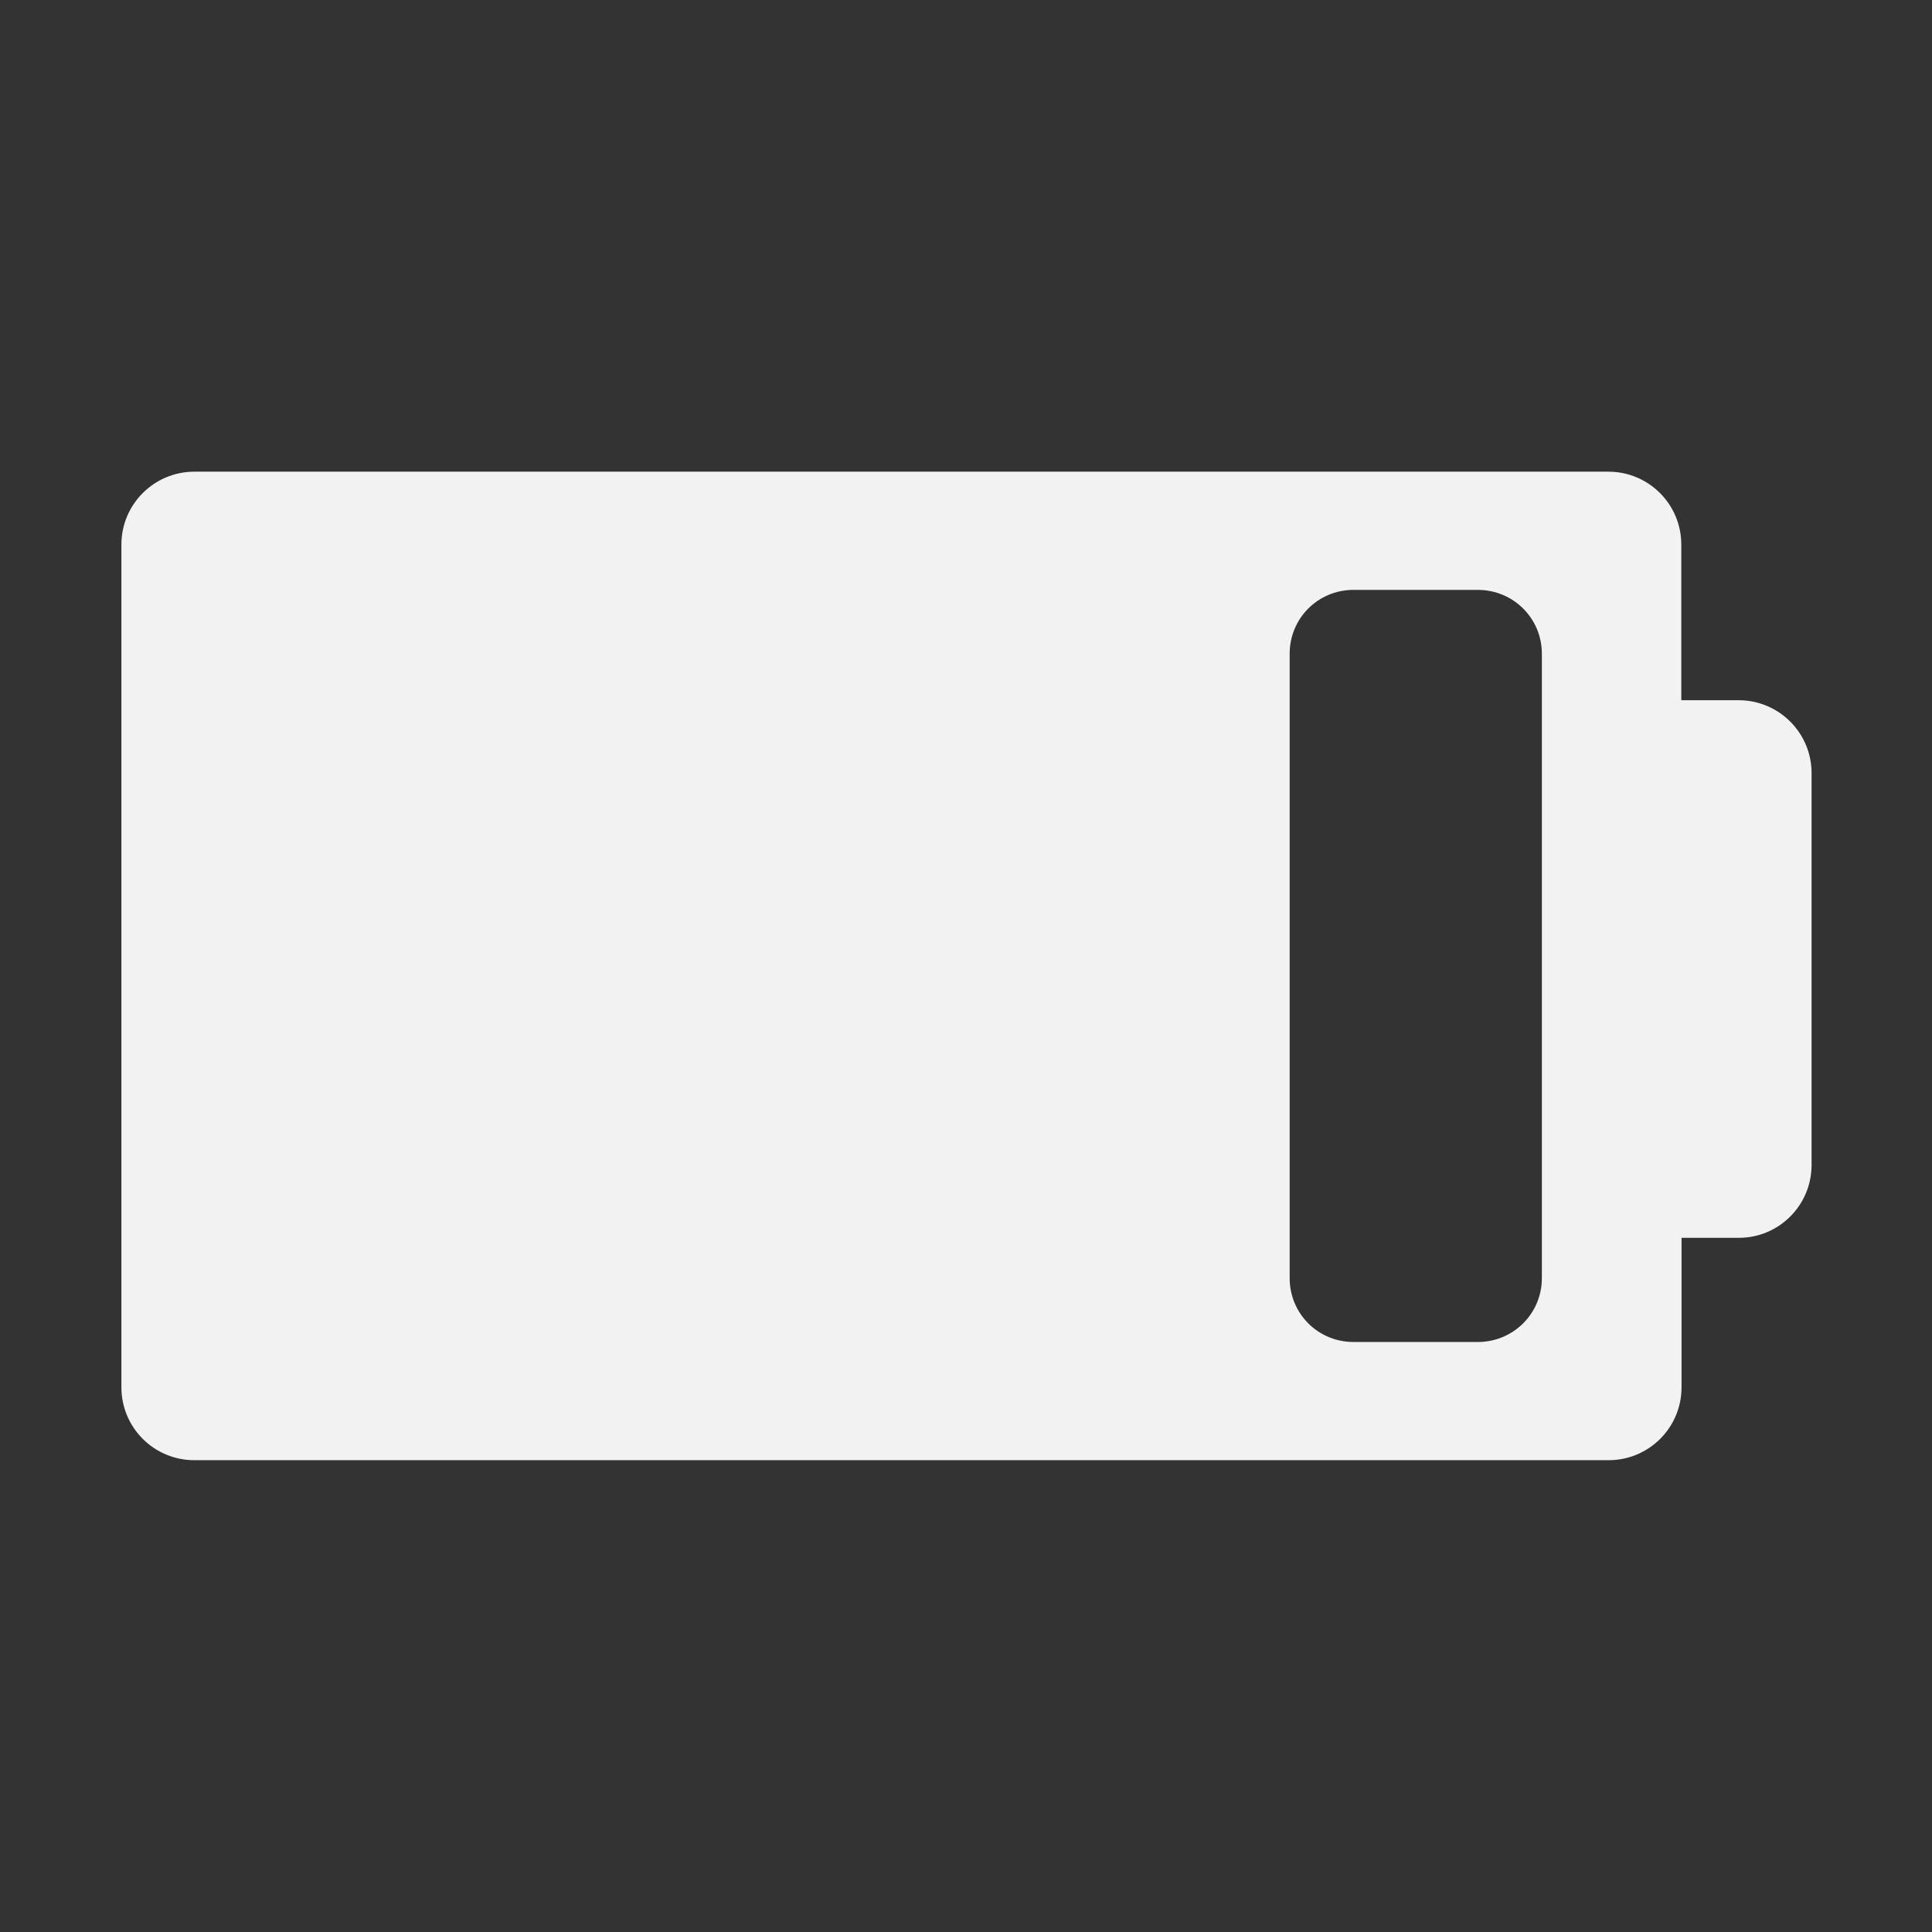 <svg xmlns="http://www.w3.org/2000/svg" xmlns:svg="http://www.w3.org/2000/svg" id="svg7384" width="16" height="16" enable-background="new" version="1.1"><rect width="100%" height="100%" fill="#333333" stroke="none"/><title id="title8473">Paper Symbolic Icon Theme</title><defs id="defs7386"><filter id="filter7554" color-interpolation-filters="sRGB"><feBlend id="feBlend7556" in2="BackgroundImage" mode="darken"/></filter></defs><g id="g4250" fill="#fff" fill-opacity="1" transform="matrix(0.521,0,0,0.521,20.768,5.345)"><path id="path4288" fill="#f2f2f2" fill-opacity="1" d="M 1.604,3.906 C 1.27,3.906 1,4.177 1,4.51 l 0,6.98 c 0,0.334 0.27,0.604 0.604,0.604 l 11.715,0 c 0.334,0 0.604,-0.27 0.604,-0.604 l 0,-1.238 0.475,0 C 14.73,10.252 15,9.983 15,9.648 L 15,6.404 C 15.001,6.07 14.73,5.799 14.396,5.799 l -0.475,0 0,-1.289 c 0,-0.333 -0.269,-0.604 -0.604,-0.604 z m 9.602,0.979 1.029,0 c 0.294,0 0.531,0.235 0.531,0.529 l 0,5.172 c 0,0.294 -0.237,0.529 -0.531,0.529 l -1.029,0 c -0.294,0 -0.529,-0.235 -0.529,-0.529 l 0,-5.172 c 0,-0.294 0.235,-0.529 0.529,-0.529 z" transform="matrix(1.919,0,0,1.919,-39.851,-10.257)"/></g></svg>